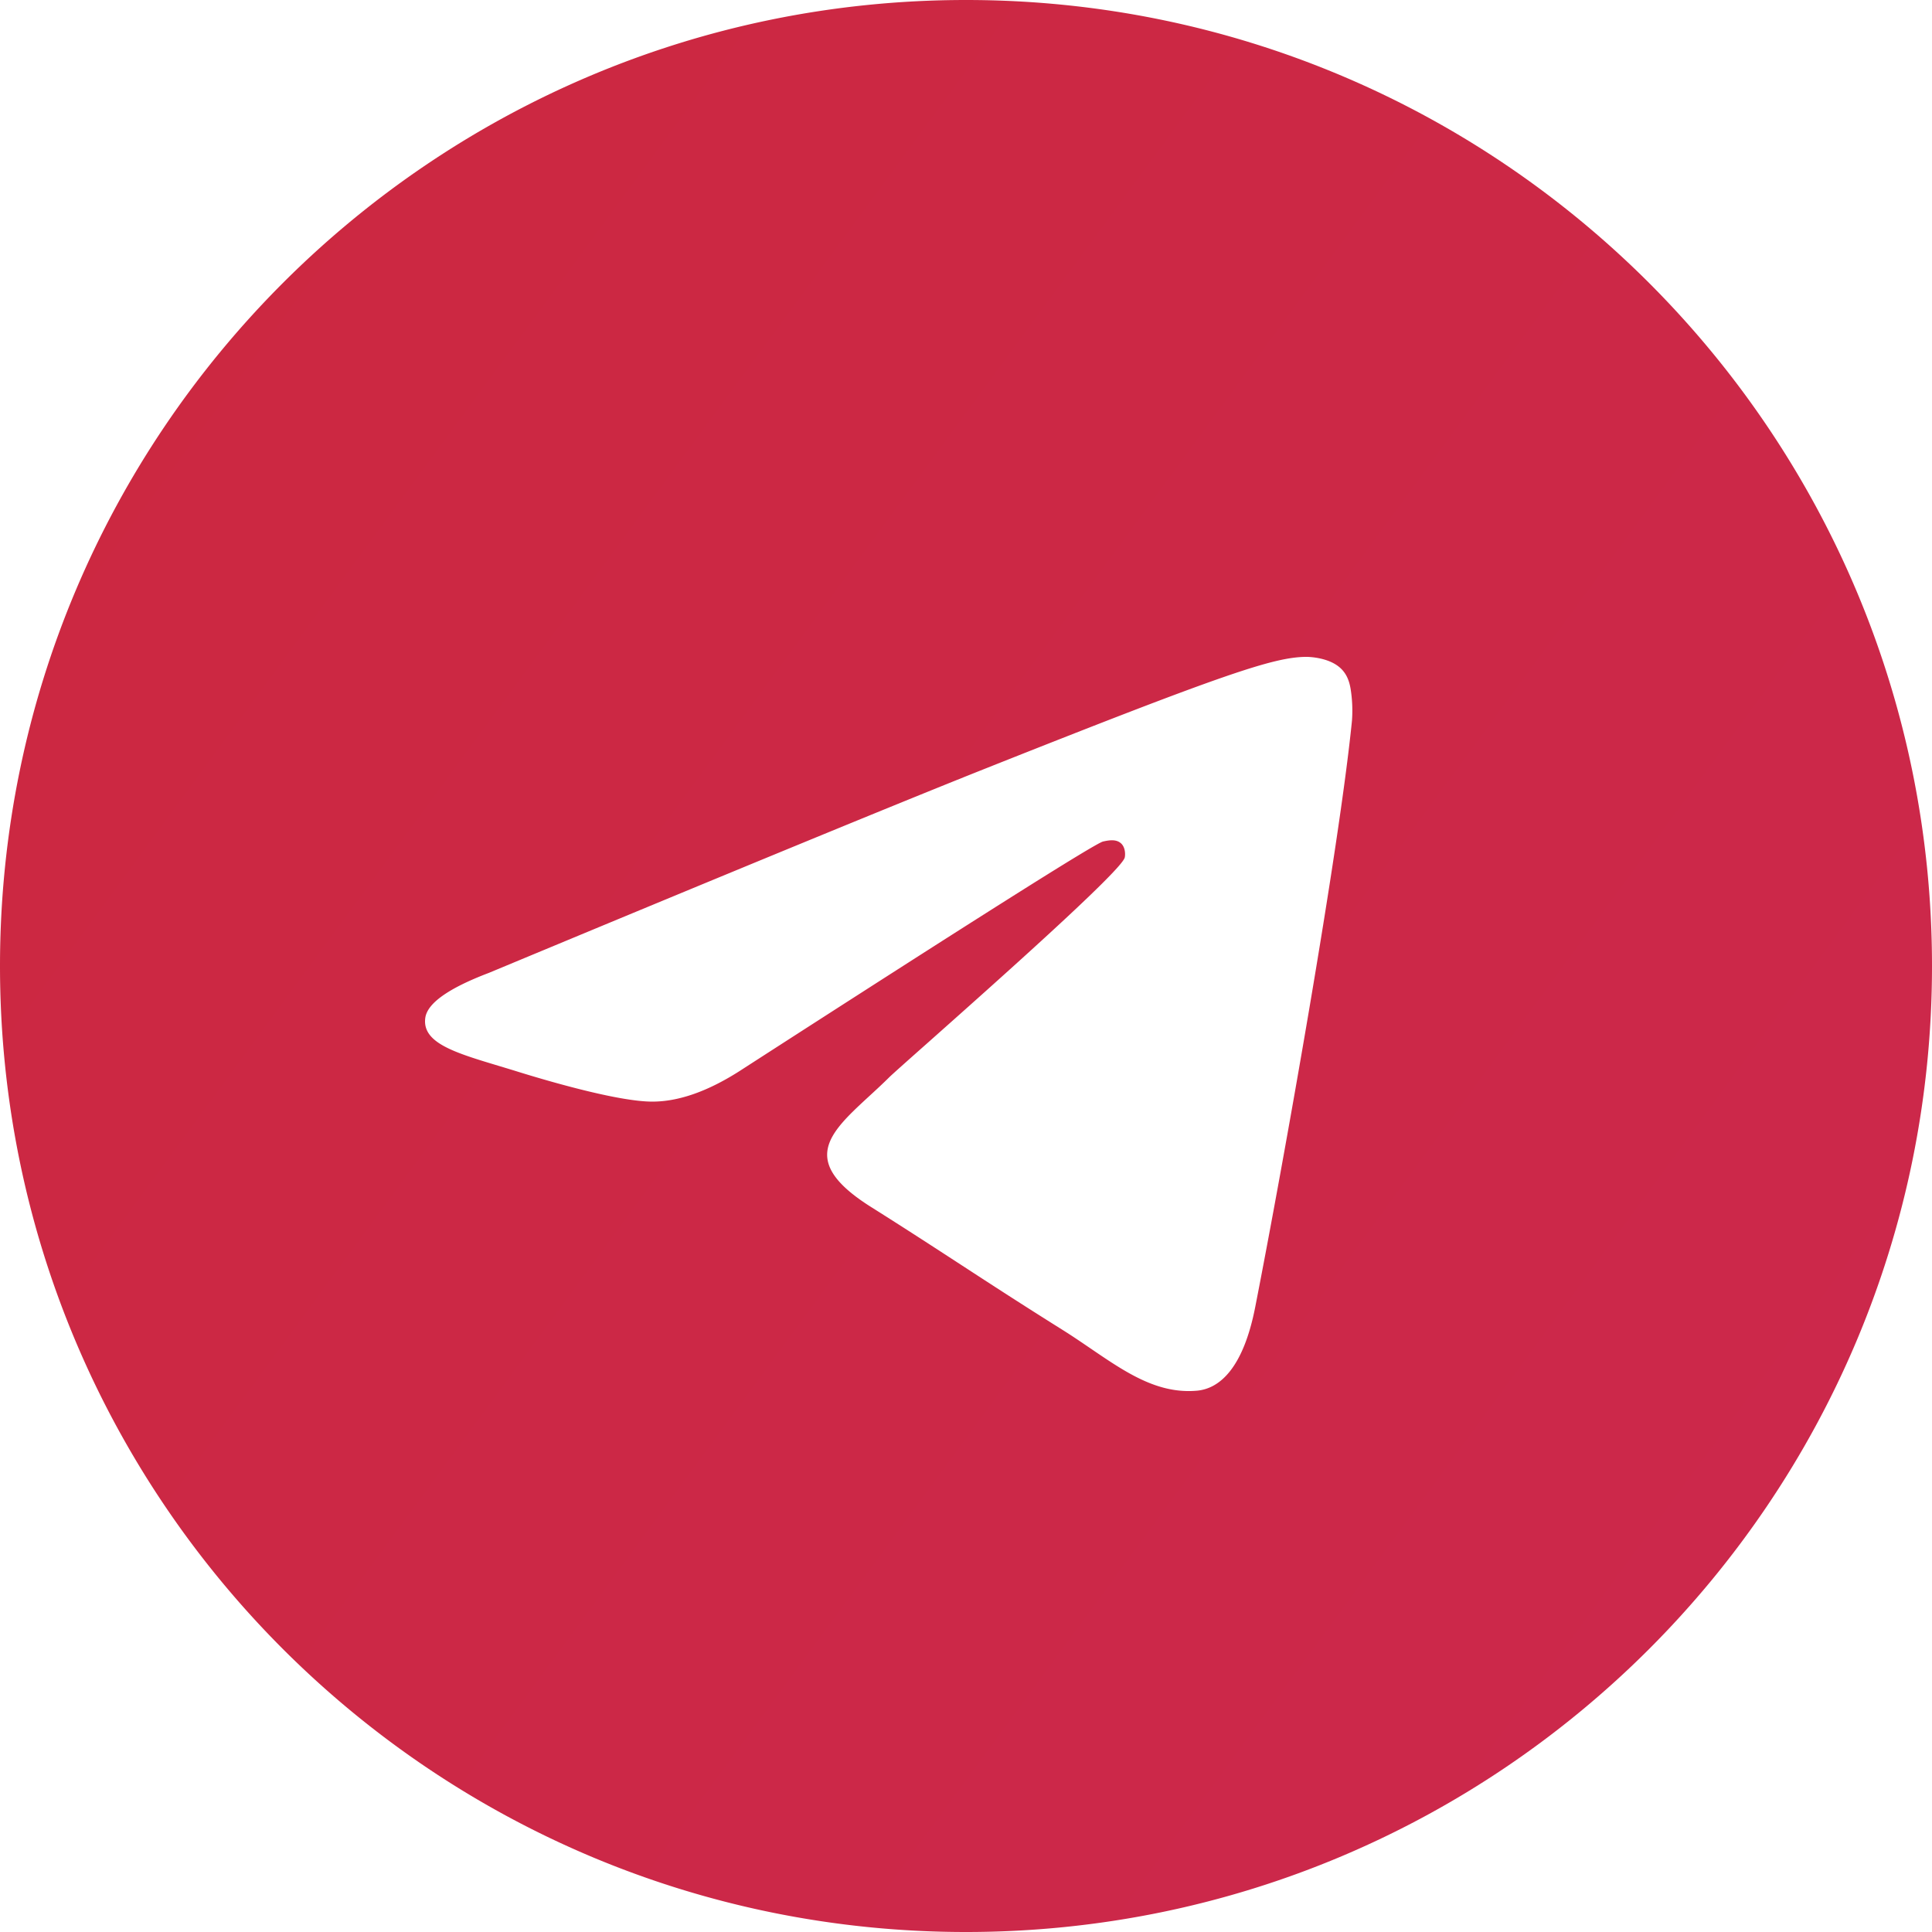 <svg width="50" height="50" fill="none" xmlns="http://www.w3.org/2000/svg"><path fill-rule="evenodd" clip-rule="evenodd" d="M50 25c0 13.807-11.193 25-25 25S0 38.807 0 25 11.193 0 25 0s25 11.193 25 25zm-24.462-5.124c-2.15.854-6.446 2.622-12.888 5.303-1.046.398-1.594.787-1.644 1.167-.085.642.758.895 1.905 1.24.156.047.317.095.483.147 1.128.35 2.646.76 3.435.776.716.015 1.515-.267 2.397-.846 6.02-3.881 9.126-5.843 9.322-5.885.137-.03.328-.068.457.042.13.11.117.318.103.373-.084.34-3.39 3.276-5.1 4.796-.534.473-.912.81-.99.886-.173.172-.35.335-.519.49-1.048.966-1.834 1.69.044 2.872.902.568 1.624 1.038 2.345 1.507.786.512 1.571 1.022 2.586 1.658.26.162.506.33.747.494.915.624 1.738 1.184 2.754 1.095.59-.052 1.2-.583 1.51-2.165.733-3.739 2.172-11.84 2.504-15.178a3.558 3.558 0 00-.037-.83c-.03-.165-.09-.4-.314-.572-.265-.206-.674-.249-.856-.246-.832.014-2.107.438-8.244 2.876z" fill="url(#paint0_linear)"/><defs><linearGradient id="paint0_linear" x1="-5.958" y1="-22.325" x2="74.22" y2="36.486" gradientUnits="userSpaceOnUse"><stop stop-color="#CC283C"/><stop offset="1" stop-color="#CC284F"/></linearGradient></defs></svg>